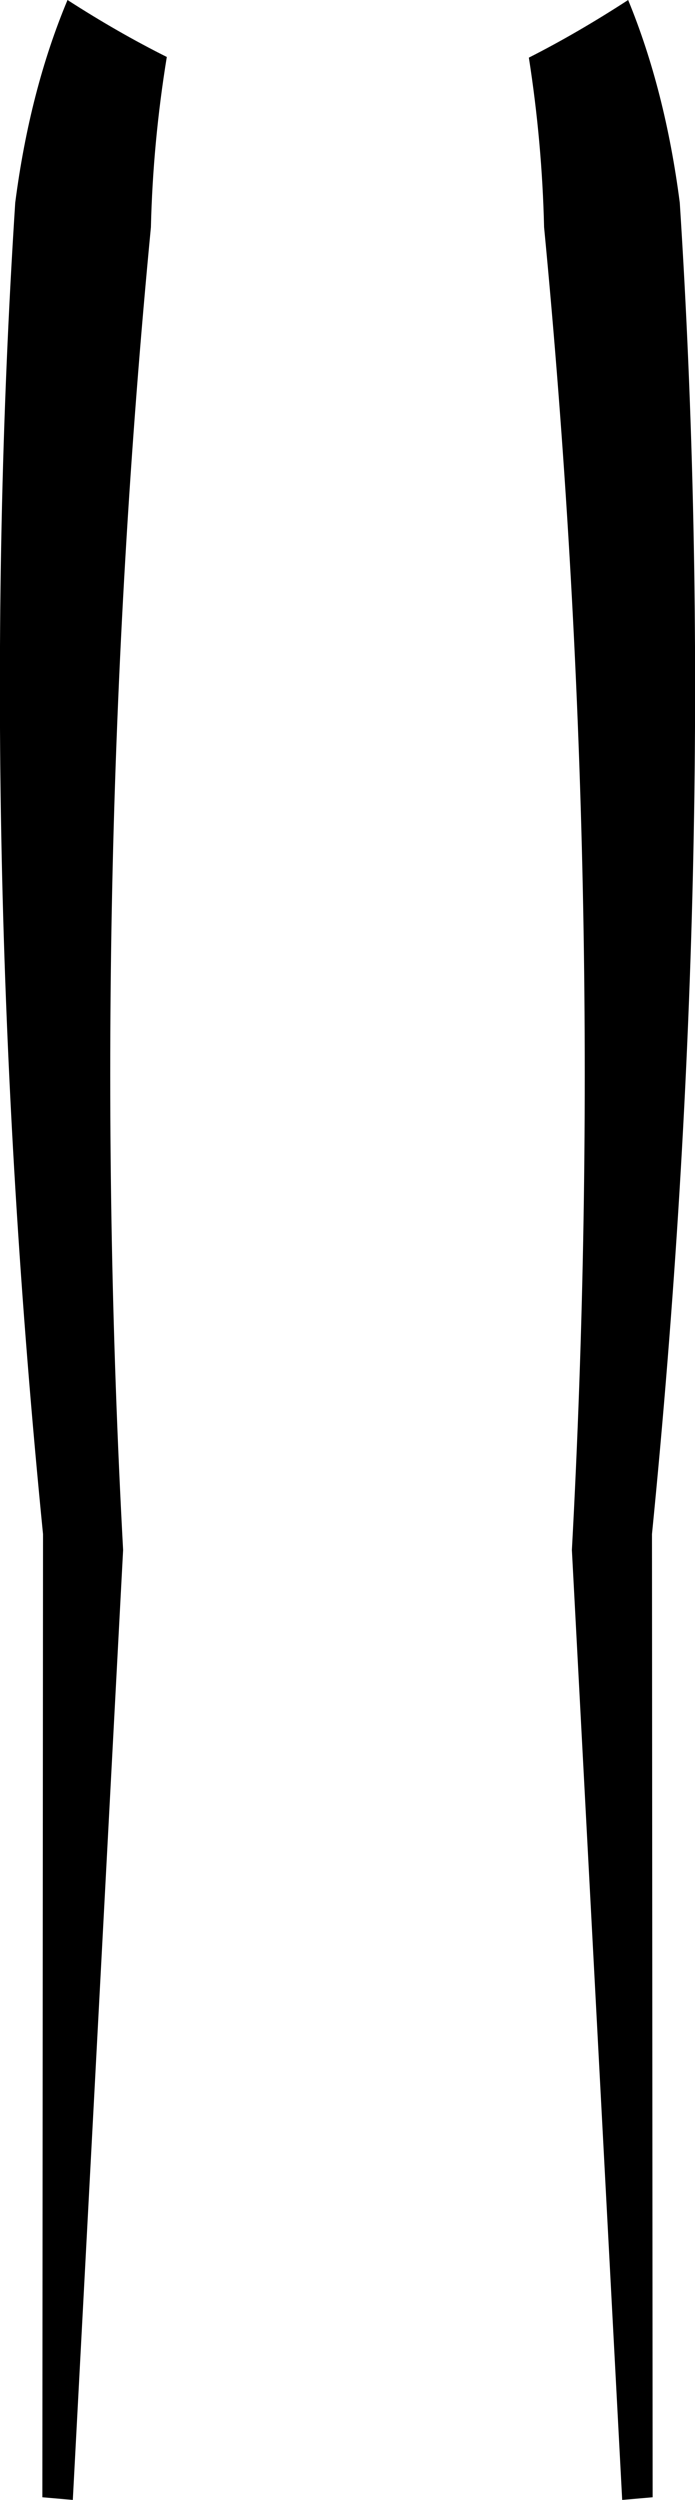 <?xml version="1.0" encoding="UTF-8" standalone="no"?>
<svg xmlns:xlink="http://www.w3.org/1999/xlink" height="188.7px" width="52.5px" xmlns="http://www.w3.org/2000/svg">
  <g transform="matrix(1.0, 0.0, 0.0, 1.0, -373.65, -319.65)">
    <path d="M386.25 323.95 Q385.2 330.4 385.05 336.8 380.25 386.75 382.95 436.65 L379.15 508.35 376.85 508.15 376.9 435.45 Q371.7 383.1 374.8 334.95 375.9 326.45 378.75 319.65 382.55 322.1 386.25 323.95 M413.6 324.0 Q417.25 322.15 421.1 319.65 423.9 326.45 425.0 334.95 428.1 383.1 422.9 435.45 L422.95 508.15 420.65 508.35 416.85 436.65 Q419.55 386.75 414.75 336.8 414.6 330.4 413.6 324.0" fill="#000000" fill-rule="evenodd" stroke="none"/>
  </g>
</svg>
